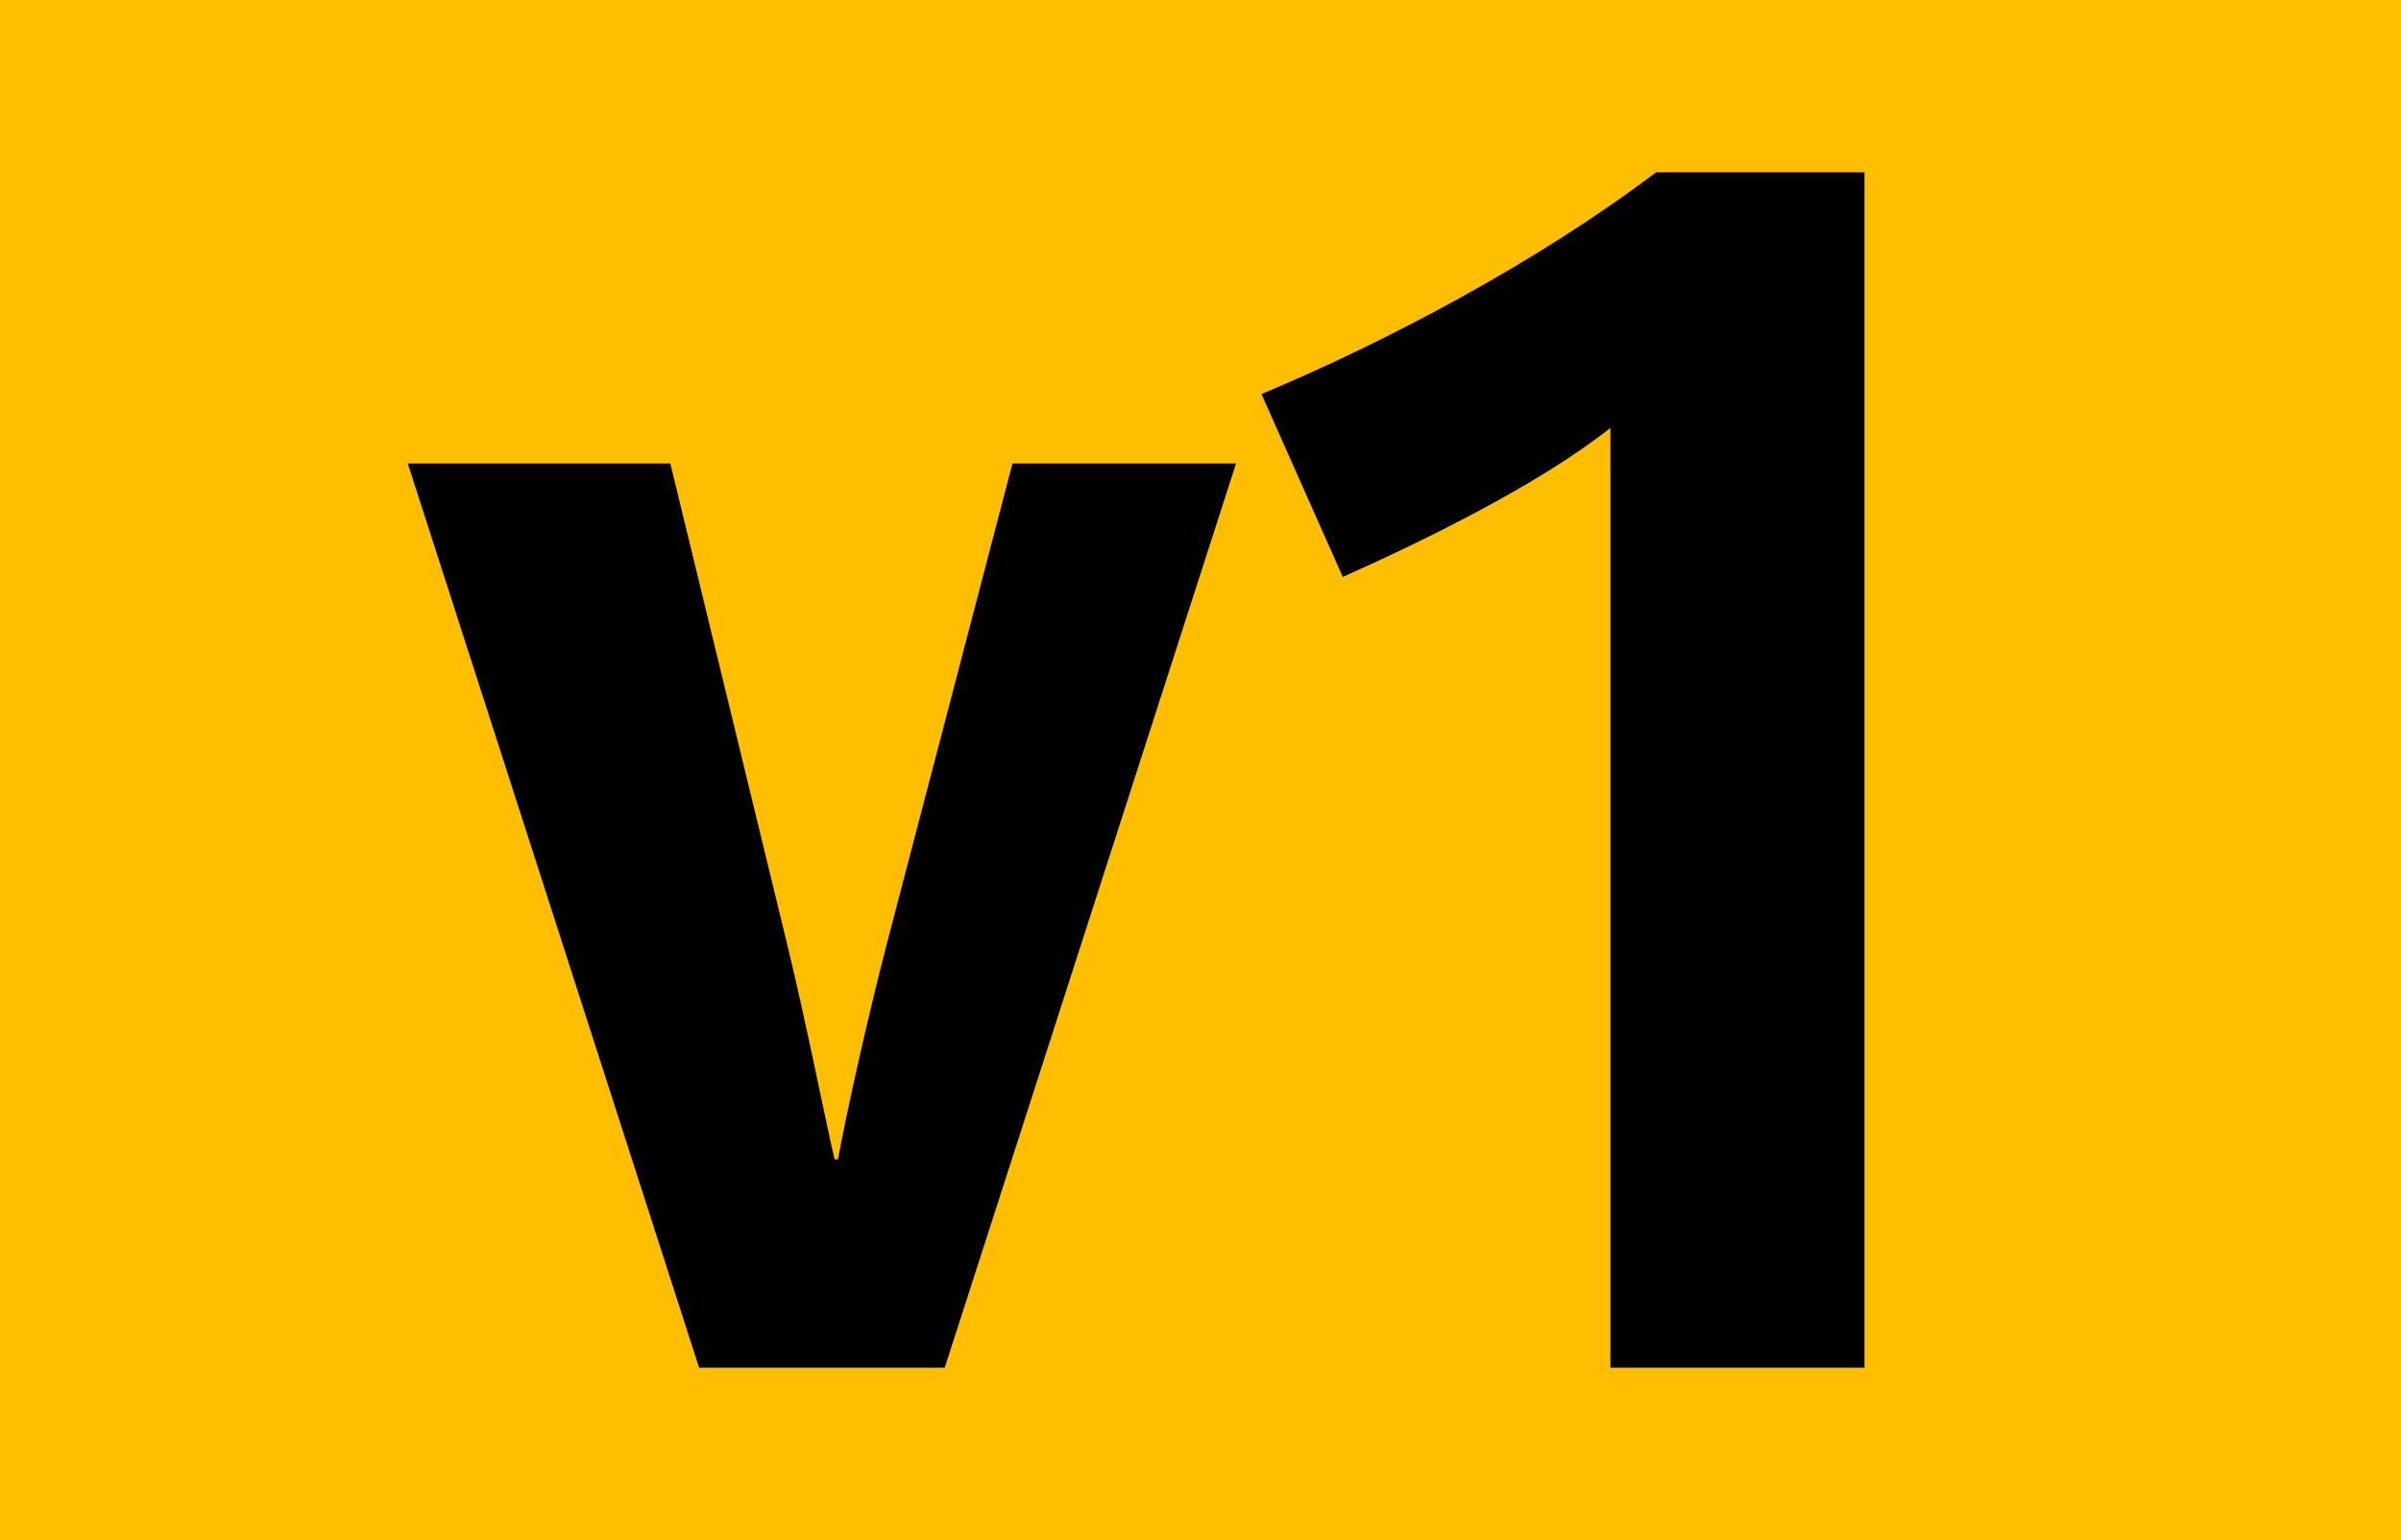 <?xml version="1.0" encoding="iso-8859-1"?>
<!-- Generator: Adobe Illustrator 14.0.0, SVG Export Plug-In . SVG Version: 6.00 Build 43363)  -->
<!DOCTYPE svg PUBLIC "-//W3C//DTD SVG 1.1//EN" "http://www.w3.org/Graphics/SVG/1.1/DTD/svg11.dtd">
<svg version="1.1" id="Calque_1" xmlns="http://www.w3.org/2000/svg" xmlns:xlink="http://www.w3.org/1999/xlink" x="0px" y="0px"
	 width="120px" height="77px" viewBox="0 0 120 77" style="enable-background:new 0 0 120 77;" xml:space="preserve">
<g>
	<rect style="fill-rule:evenodd;clip-rule:evenodd;fill:#FFBE00;" width="120" height="77"/>
	<g>
		<path d="M47.216,68.378H34.94L20.38,23.172h13.122l5.841,24.042c0.931,3.81,1.947,8.974,2.37,10.751h0.169
			c0.338-1.946,1.524-7.28,2.455-10.836l6.265-23.957h11.174L47.216,68.378z"/>
		<path d="M80.486,68.378V21.394c-3.641,2.878-9.396,5.671-13.375,7.45l-4.064-9.143c6.266-2.624,13.799-6.603,19.725-11.09h10.413
			v59.767H80.486z"/>
	</g>
</g>
</svg>
